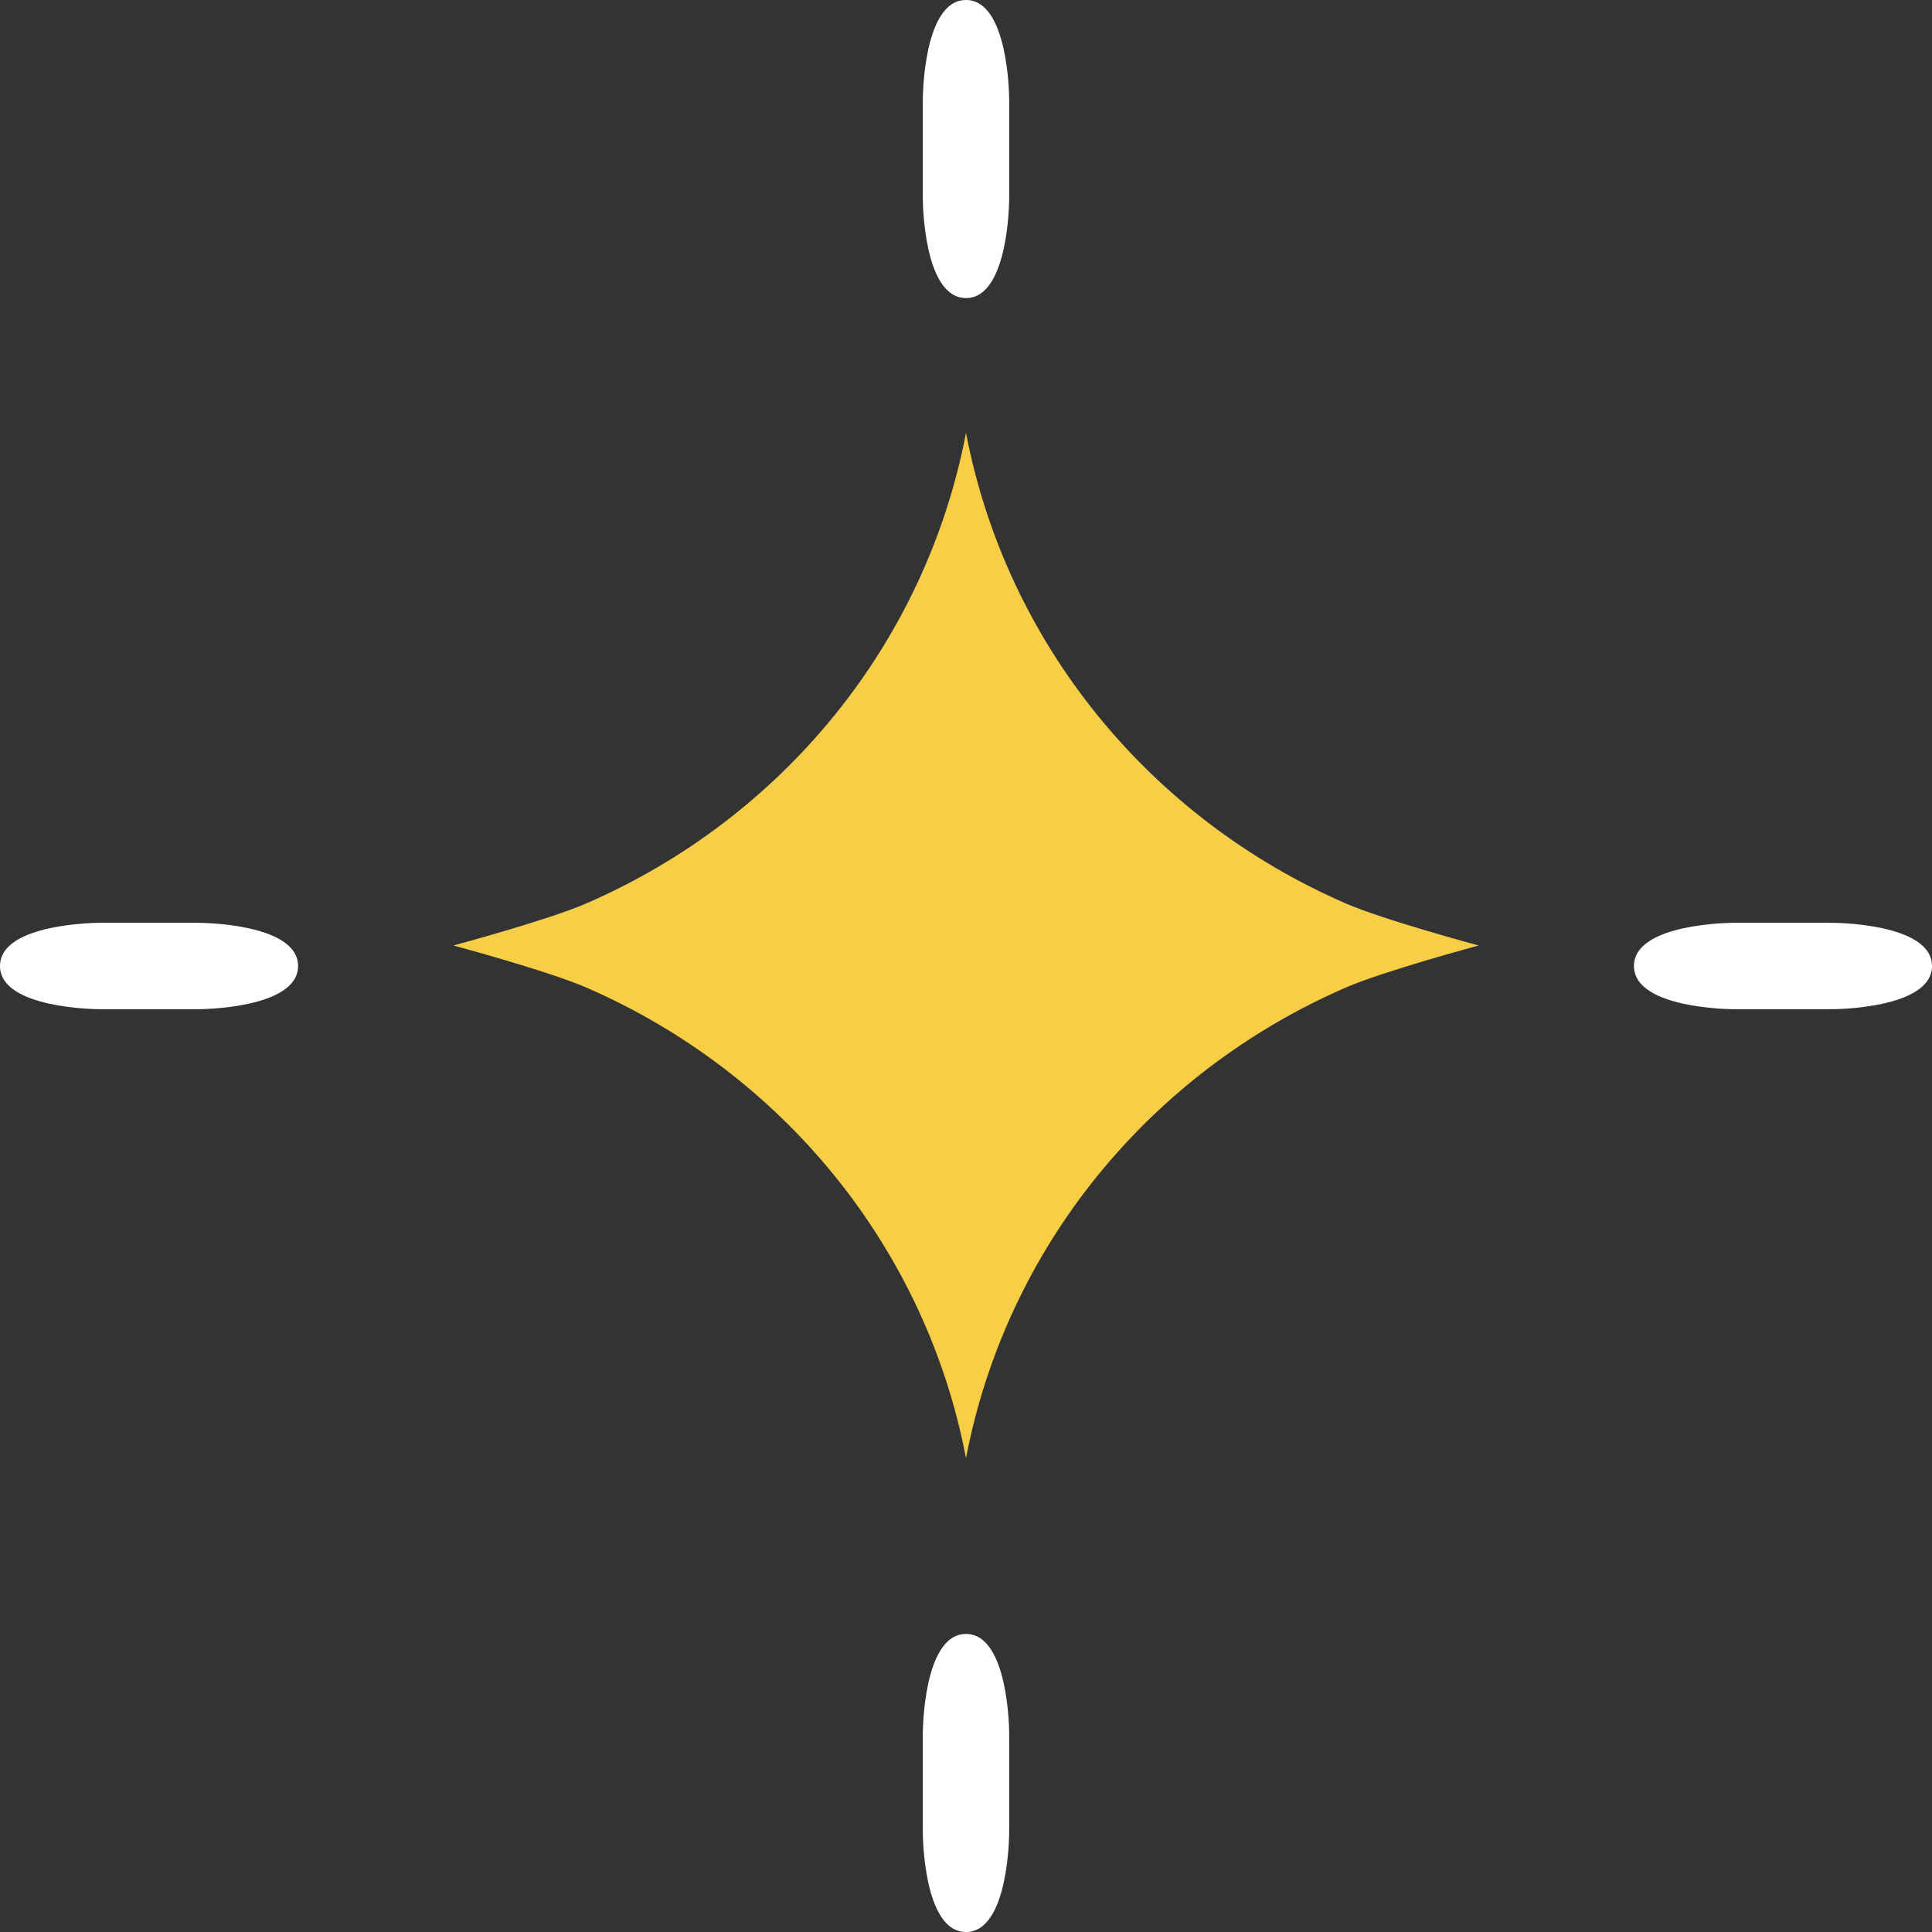 <?xml version="1.0" encoding="UTF-8" standalone="no" ?>
<!DOCTYPE svg PUBLIC "-//W3C//DTD SVG 1.1//EN" "http://www.w3.org/Graphics/SVG/1.1/DTD/svg11.dtd">
<svg xmlns="http://www.w3.org/2000/svg" xmlns:xlink="http://www.w3.org/1999/xlink" version="1.1" width="456" height="456" viewBox="0 0 456 456" xml:space="preserve">
<rect x="0" y="0" width="456" height="456" fill="#333333" stroke="none"/>
<desc>Created with Fabric.js 5.2.4</desc>
<defs>
</defs>
<rect x="0" y="0" width="100%" height="100%" fill="transparent"></rect>
<g transform="matrix(1 0 0 1 228 228)" id="335954b6-612d-45ff-adb8-683431a2a800"  >
<rect style="stroke: none; stroke-width: 1; stroke-dasharray: none; stroke-linecap: butt; stroke-dashoffset: 0; stroke-linejoin: miter; stroke-miterlimit: 4; fill: rgb(255,255,255); fill-rule: nonzero; opacity: 1; visibility: hidden;" vector-effect="non-scaling-stroke"  x="-228" y="-228" rx="0" ry="0" width="456" height="456" />
</g>
<g transform="matrix(0 0 0 0 0 0)" id="9b81ede6-9698-428d-ab6e-8d0fa9ec7a0f"  >
</g>
<g transform="matrix(1 0 0 1 228 223.16)"  >
<path style="stroke: none; stroke-width: 1; stroke-dasharray: none; stroke-linecap: butt; stroke-dashoffset: 0; stroke-linejoin: miter; stroke-miterlimit: 4; fill: rgb(247,206,70); fill-rule: nonzero; opacity: 1;" vector-effect="non-scaling-stroke"  transform=" translate(-521.99, -514.03)" d="M 611.557 504.079 C 565.276 483.936 531.508 442.732 521.992 393.04 C 512.477 442.732 478.708 483.94 432.428 504.079 C 423.428 508.001 401 514.026 401 514.026 C 401 514.026 423.417 520.057 432.428 523.979 C 478.709 544.128 512.477 585.326 521.992 635.024 C 531.507 585.332 565.276 544.124 611.557 523.985 C 620.557 520.063 642.984 514.032 642.984 514.032 C 642.984 514.032 620.561 508 611.557 504.079 Z" stroke-linecap="round" />
</g>
<g transform="matrix(1 0 0 1 228 35.18)"  >
<path style="stroke: none; stroke-width: 1; stroke-dasharray: none; stroke-linecap: butt; stroke-dashoffset: 0; stroke-linejoin: miter; stroke-miterlimit: 4; fill: rgb(255,255,255); fill-rule: nonzero; opacity: 1;" vector-effect="non-scaling-stroke"  transform=" translate(-593.43, -260.18)" d="M 593.43 225 C 583.24 225 583.24 248.451 583.24 248.451 L 583.24 271.9 C 583.24 271.9 583.24 295.351 593.43 295.351 C 603.62 295.351 603.62 271.9 603.62 271.9 L 603.62 248.451 C 603.62 248.451 603.62 225 593.43 225 Z" stroke-linecap="round" />
</g>
<g transform="matrix(1 0 0 1 228 420.83)"  >
<path style="stroke: none; stroke-width: 1; stroke-dasharray: none; stroke-linecap: butt; stroke-dashoffset: 0; stroke-linejoin: miter; stroke-miterlimit: 4; fill: rgb(255,255,255); fill-rule: nonzero; opacity: 1;" vector-effect="non-scaling-stroke"  transform=" translate(-593.43, -894.47)" d="M 593.43 859.29 C 583.24 859.29 583.24 882.741 583.24 882.741 L 583.24 906.191 C 583.24 906.191 583.24 929.642 593.43 929.642 C 603.62 929.642 603.62 906.191 603.62 906.191 L 603.62 882.741 C 603.62 882.741 603.62 859.29 593.43 859.29 Z" stroke-linecap="round" />
</g>
<g transform="matrix(1 0 0 1 420.83 228)"  >
<path style="stroke: none; stroke-width: 1; stroke-dasharray: none; stroke-linecap: butt; stroke-dashoffset: 0; stroke-linejoin: miter; stroke-miterlimit: 4; fill: rgb(255,255,255); fill-rule: nonzero; opacity: 1;" vector-effect="non-scaling-stroke"  transform=" translate(-894.47, -593.43)" d="M 929.642 593.43 C 929.642 583.24 906.191 583.24 906.191 583.24 L 882.741 583.24 C 882.741 583.24 859.29 583.24 859.29 593.43 C 859.29 603.62 882.741 603.62 882.741 603.62 L 906.191 603.62 C 906.191 603.62 929.642 603.62 929.642 593.43 Z" stroke-linecap="round" />
</g>
<g transform="matrix(1 0 0 1 35.18 228)"  >
<path style="stroke: none; stroke-width: 1; stroke-dasharray: none; stroke-linecap: butt; stroke-dashoffset: 0; stroke-linejoin: miter; stroke-miterlimit: 4; fill: rgb(255,255,255); fill-rule: nonzero; opacity: 1;" vector-effect="non-scaling-stroke"  transform=" translate(-260.18, -593.43)" d="M 295.352 593.43 C 295.352 583.24 271.901 583.24 271.901 583.24 L 248.451 583.24 C 248.451 583.24 225 583.24 225 593.43 C 225 603.62 248.451 603.62 248.451 603.62 L 271.9 603.62 C 271.9 603.62 295.352 603.62 295.352 593.43 Z" stroke-linecap="round" />
</g>
</svg>